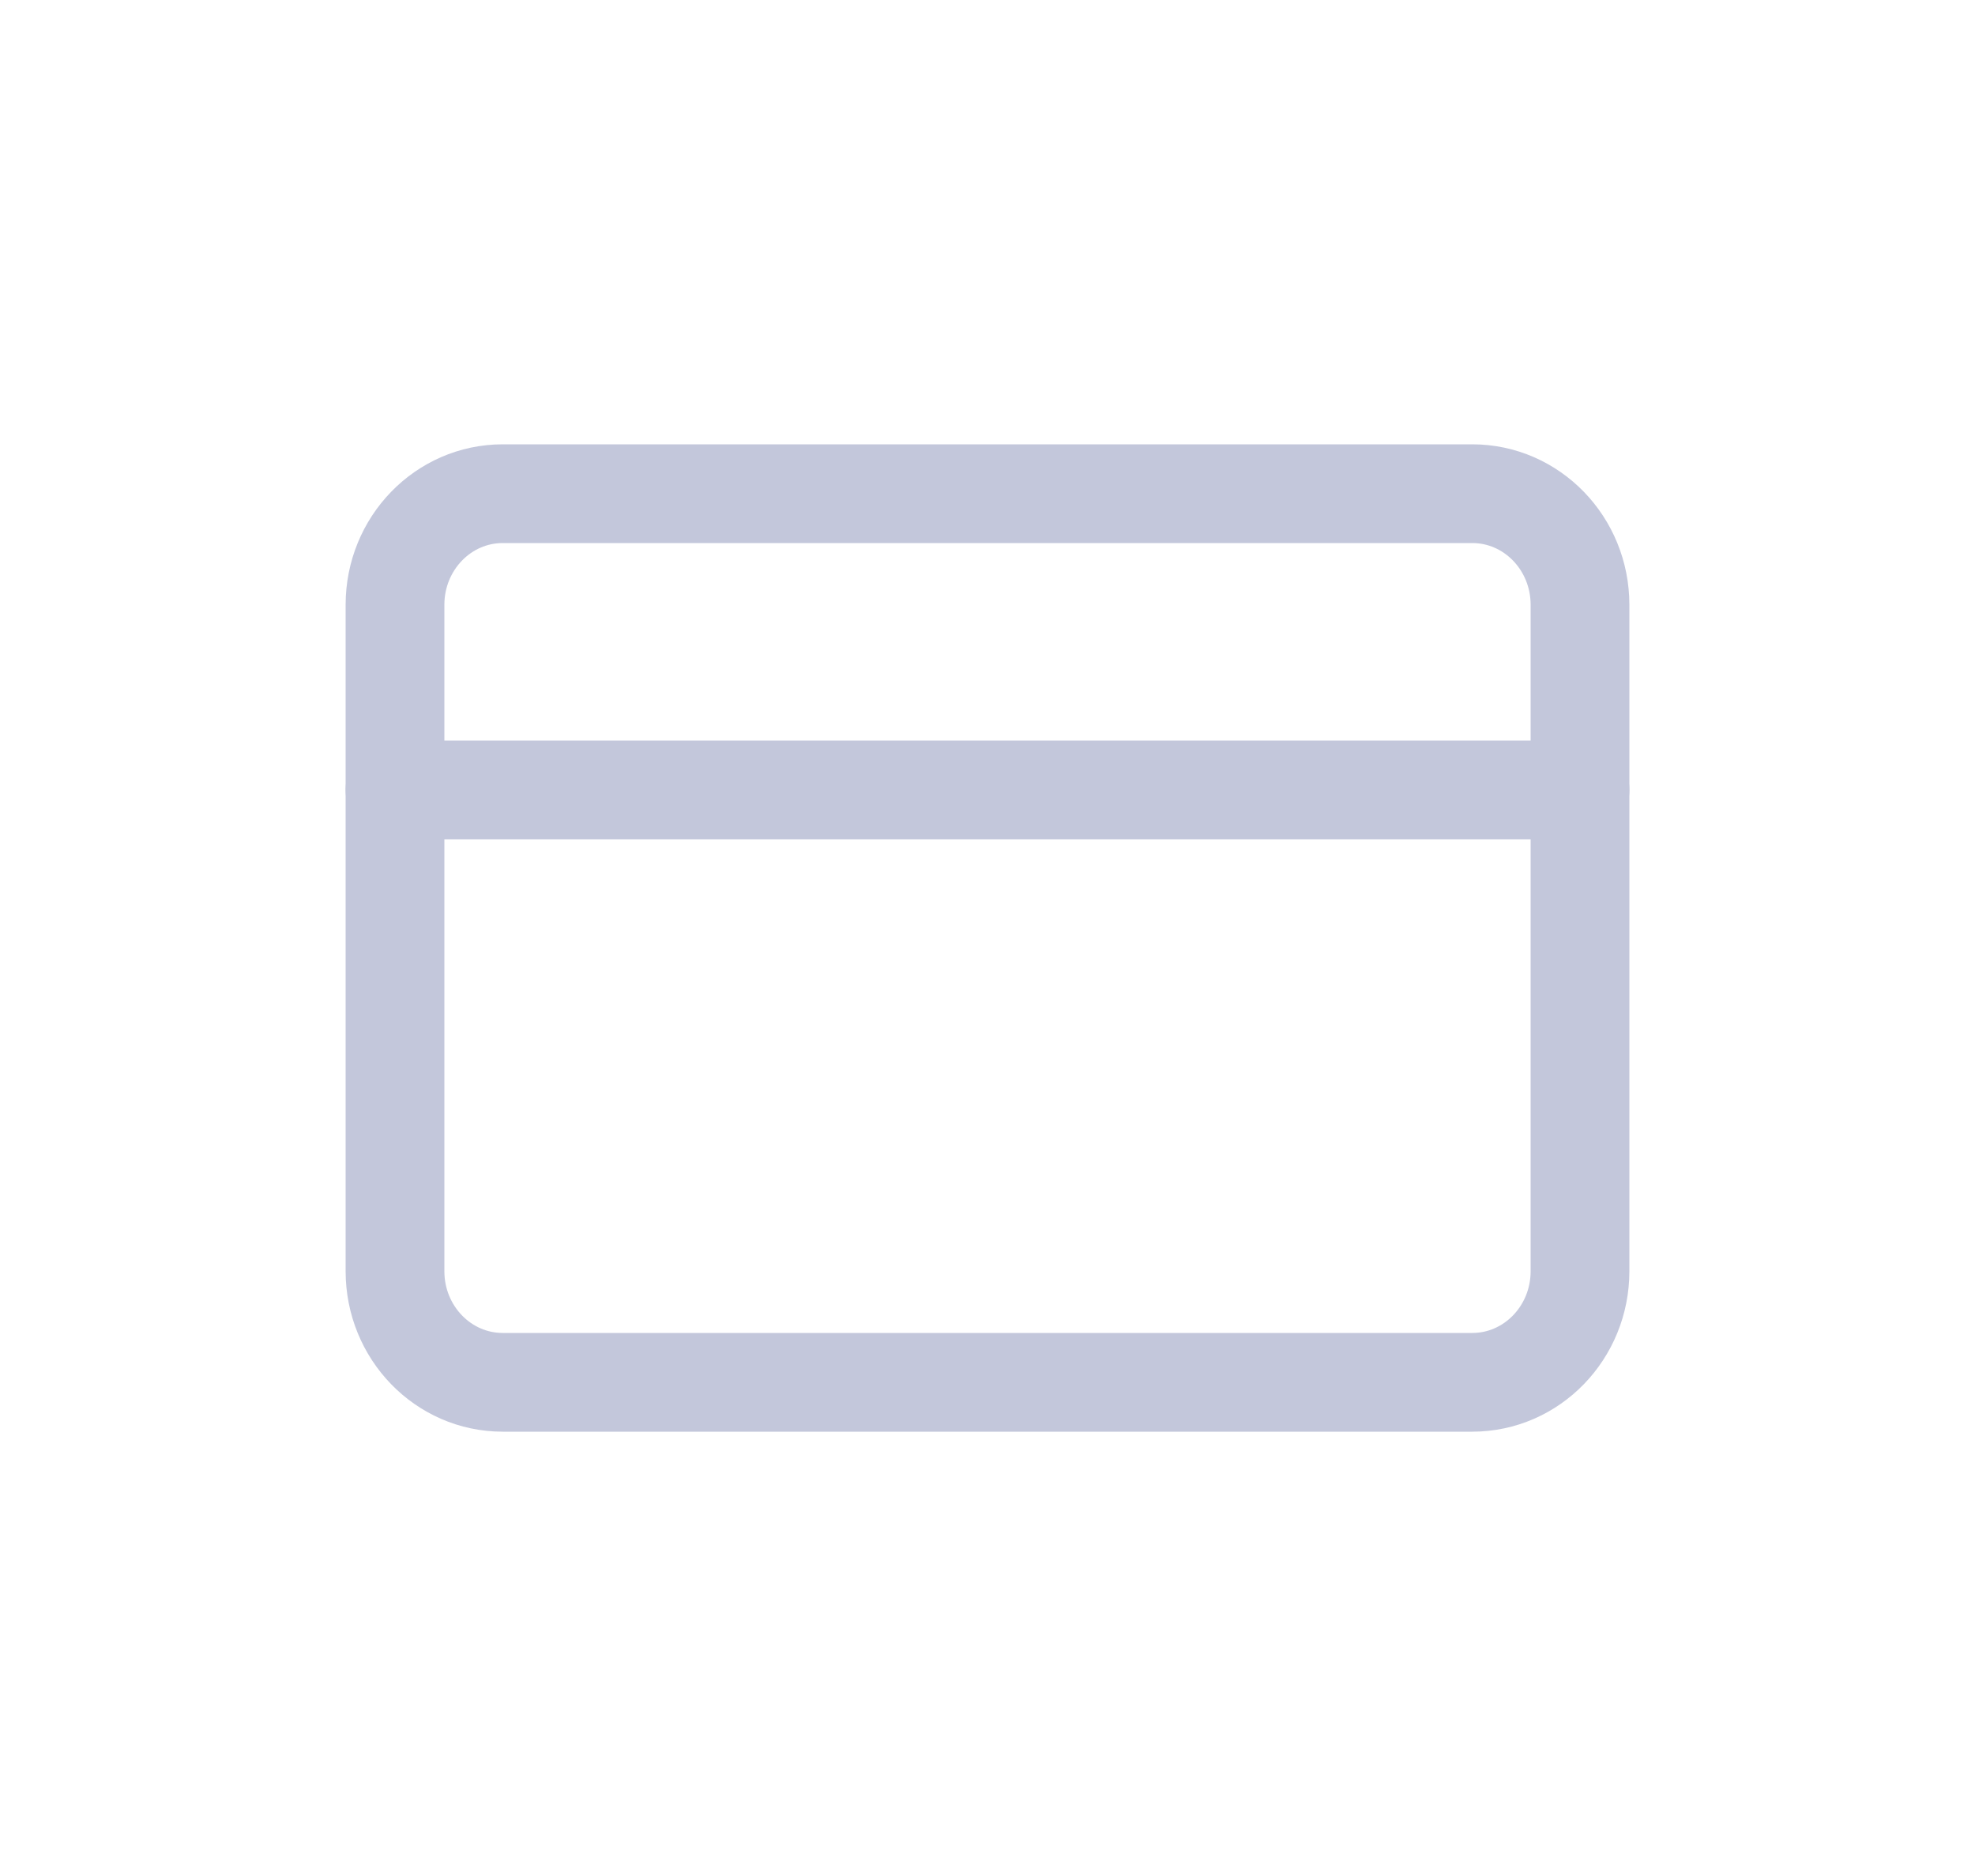 <svg width="20" height="19" viewBox="0 0 20 19" fill="none" xmlns="http://www.w3.org/2000/svg">
<path d="M14.909 5H5.091C4.488 5 4 5.504 4 6.125V12.875C4 13.496 4.488 14 5.091 14H14.909C15.512 14 16 13.496 16 12.875V6.125C16 5.504 15.512 5 14.909 5Z" stroke="#C3C7DB" stroke-linecap="round" stroke-linejoin="round"/>
<path d="M4 8H16" stroke="#C3C7DB" stroke-linecap="round" stroke-linejoin="round"/>
</svg>
